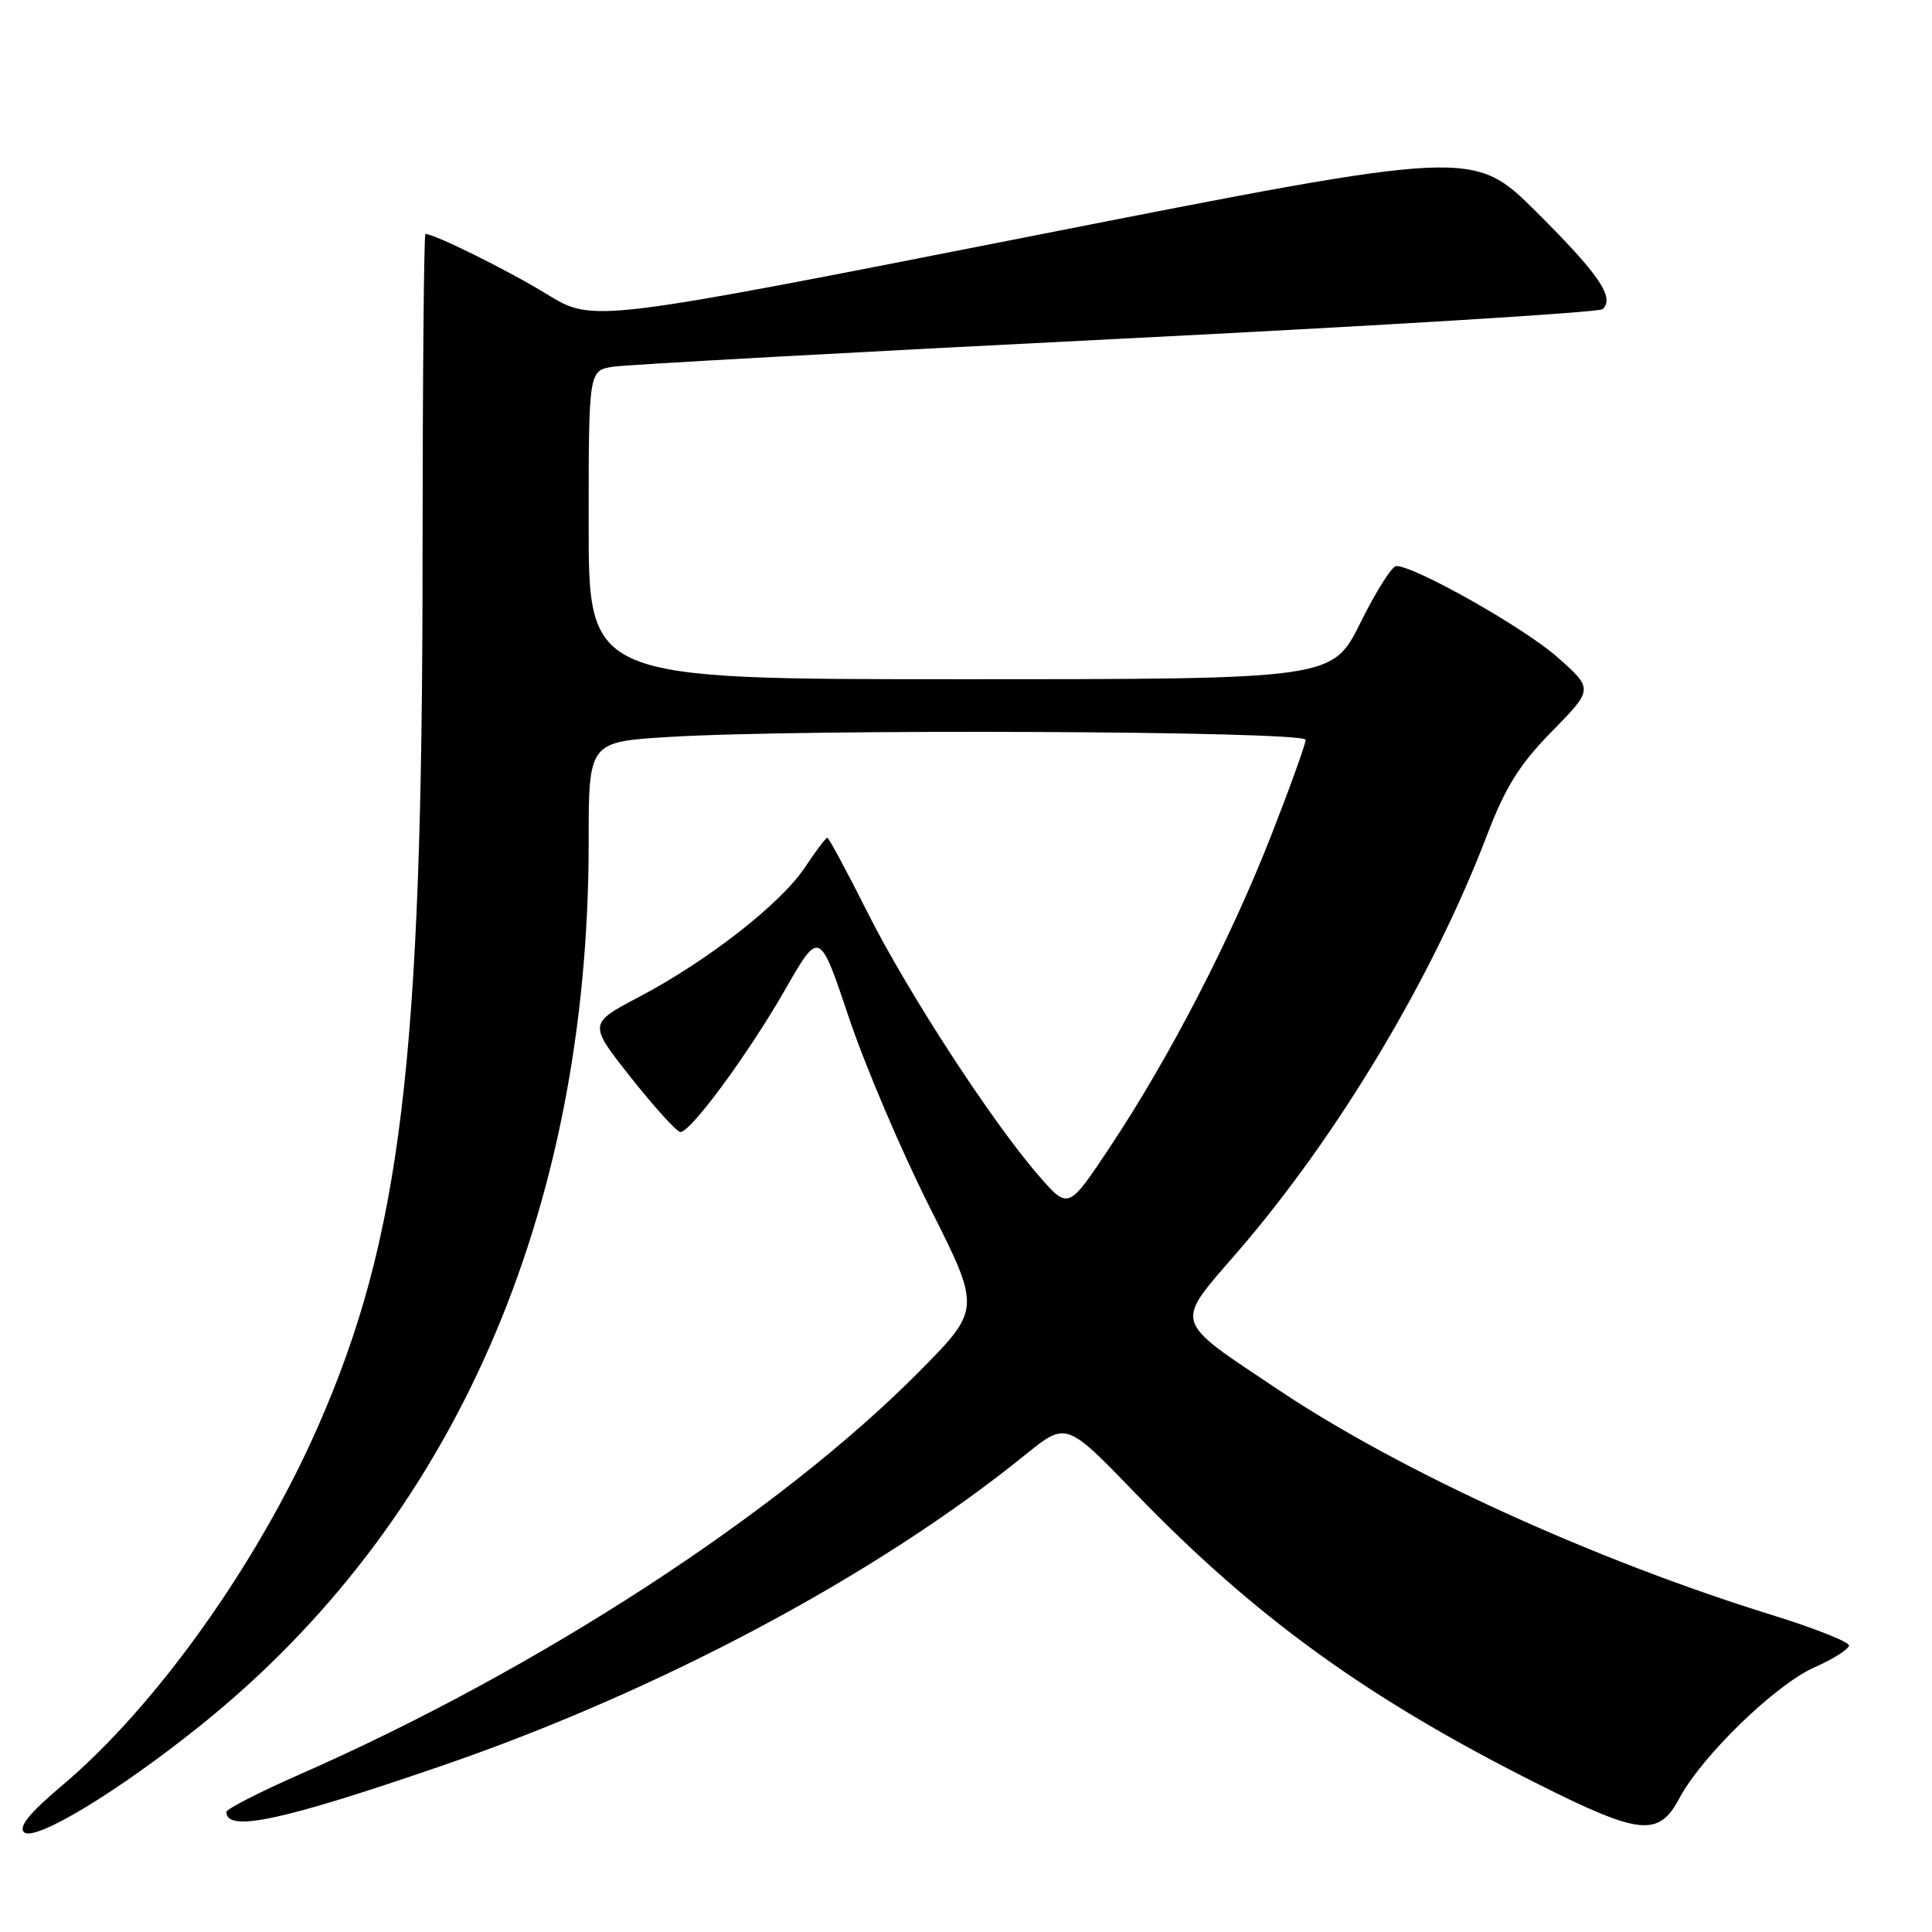 <?xml version="1.0" encoding="UTF-8" standalone="no"?>
<!DOCTYPE svg PUBLIC "-//W3C//DTD SVG 1.1//EN" "http://www.w3.org/Graphics/SVG/1.1/DTD/svg11.dtd" >
<svg xmlns="http://www.w3.org/2000/svg" xmlns:xlink="http://www.w3.org/1999/xlink" version="1.1" viewBox="0 0 256 256">
 <g >
 <path fill="currentColor"
d=" M 26.62 228.59 C 60.06 201.73 78.00 160.89 78.00 111.60 C 78.00 98.30 78.00 98.30 88.66 97.65 C 106.49 96.56 173.00 96.86 173.00 98.03 C 173.00 98.60 170.93 104.34 168.41 110.78 C 163.02 124.54 154.95 140.14 147.14 151.89 C 141.57 160.28 141.57 160.28 137.73 155.89 C 131.56 148.84 120.26 131.48 114.92 120.84 C 112.20 115.43 109.82 111.00 109.62 111.00 C 109.43 111.00 108.10 112.76 106.68 114.90 C 103.51 119.70 93.79 127.30 84.73 132.07 C 77.95 135.64 77.95 135.64 83.63 142.82 C 86.76 146.77 89.70 150.00 90.16 150.00 C 91.54 150.00 99.16 139.64 104.04 131.12 C 108.58 123.20 108.58 123.20 112.49 134.85 C 114.64 141.26 119.46 152.57 123.20 159.98 C 129.99 173.47 129.99 173.47 121.75 181.79 C 103.24 200.47 71.30 221.24 39.75 235.10 C 34.39 237.46 30.00 239.70 30.00 240.09 C 30.00 242.83 37.32 241.27 58.50 233.99 C 87.31 224.10 116.19 208.70 135.89 192.74 C 141.28 188.38 141.28 188.38 150.39 197.81 C 166.35 214.33 181.24 225.09 203.86 236.43 C 217.31 243.18 219.79 243.42 222.52 238.29 C 225.52 232.66 235.26 223.22 240.41 220.94 C 242.94 219.82 245.00 218.51 245.00 218.03 C 245.00 217.55 240.39 215.73 234.75 213.98 C 211.30 206.72 185.61 195.00 169.46 184.20 C 155.23 174.68 155.52 175.67 164.03 165.83 C 177.27 150.50 189.85 129.49 197.03 110.68 C 199.50 104.23 201.32 101.32 205.65 96.90 C 211.14 91.30 211.14 91.30 206.32 87.04 C 201.92 83.16 187.48 75.00 185.01 75.00 C 184.45 75.00 182.31 78.38 180.27 82.50 C 176.56 90.00 176.56 90.00 127.28 90.00 C 78.00 90.00 78.00 90.00 78.00 69.55 C 78.00 49.09 78.00 49.09 81.25 48.59 C 83.04 48.32 113.08 46.66 148.00 44.91 C 182.93 43.16 211.88 41.39 212.35 40.97 C 214.01 39.47 211.90 36.36 203.61 28.11 C 195.21 19.76 195.21 19.76 136.91 31.24 C 78.60 42.73 78.60 42.73 72.51 39.01 C 67.33 35.83 57.58 31.00 56.37 31.00 C 56.17 31.00 56.00 50.46 55.99 74.25 C 55.98 140.53 53.14 164.01 42.11 189.08 C 34.13 207.22 20.63 226.15 8.20 236.61 C 3.97 240.18 2.44 242.04 3.17 242.77 C 4.53 244.13 15.62 237.43 26.62 228.59 Z "/>
</g>
</svg>
